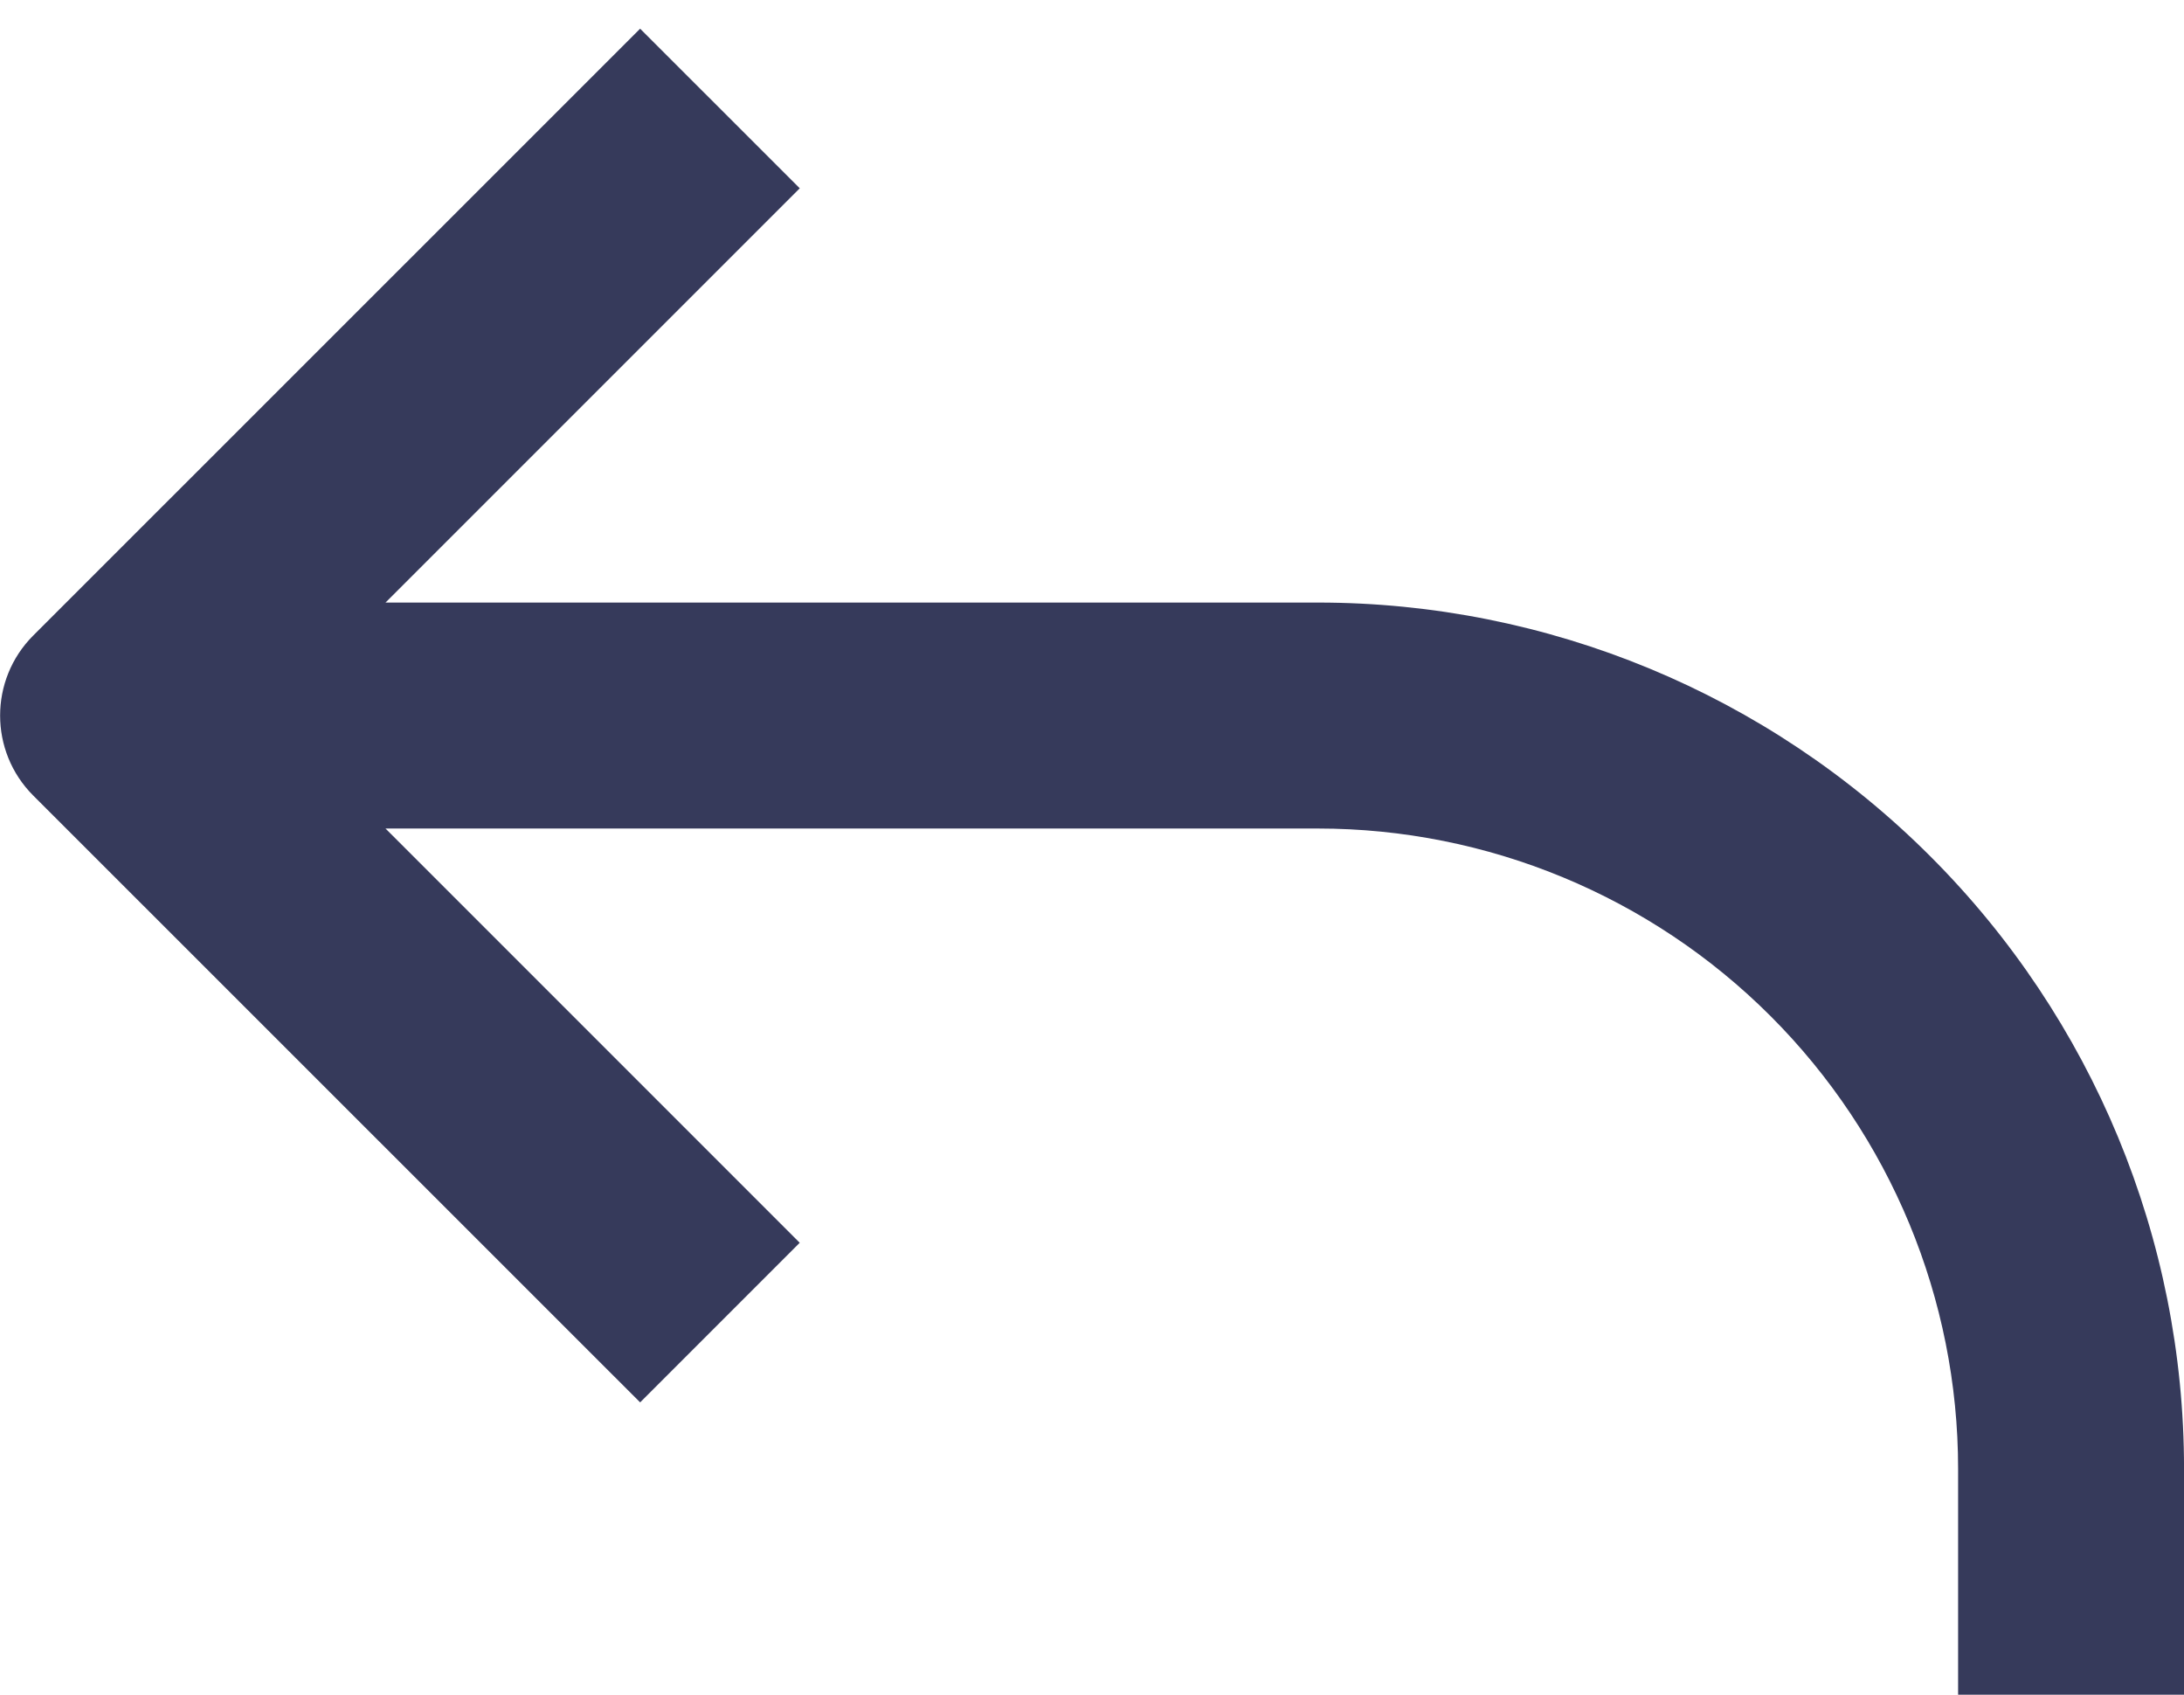 <?xml version="1.0" encoding="UTF-8"?>
<svg width="58px" height="45px" viewBox="0 0 58 45" version="1.1" xmlns="http://www.w3.org/2000/svg" xmlns:xlink="http://www.w3.org/1999/xlink">
    <title>Atoms / Icons / Undo</title>
    <g id="STYLEGUIDE" stroke="none" stroke-width="1" fill="none" fill-rule="evenodd">
        <g id="Styleguide" transform="translate(-1202, -1221)" fill="#363A5B">
            <g id="Path" transform="translate(1181, 1193)">
                <path d="M38,28.762 L21.879,44.879 C20.711,46.051 20.711,47.949 21.879,49.121 L38,65.238 L42.238,61 L31.238,50 L56,50 C60.508,50 64.832,51.793 68.02,54.98 C71.208,58.168 73.001,62.492 73.001,67 L73.001,73 L79.001,73 L79.001,67 C79.001,60.899 76.579,55.051 72.263,50.738 C67.95,46.422 62.102,44 56.001,44 L31.238,44 L42.239,33 L38,28.762 Z"></path>
            </g>
        </g>
    </g>
</svg>